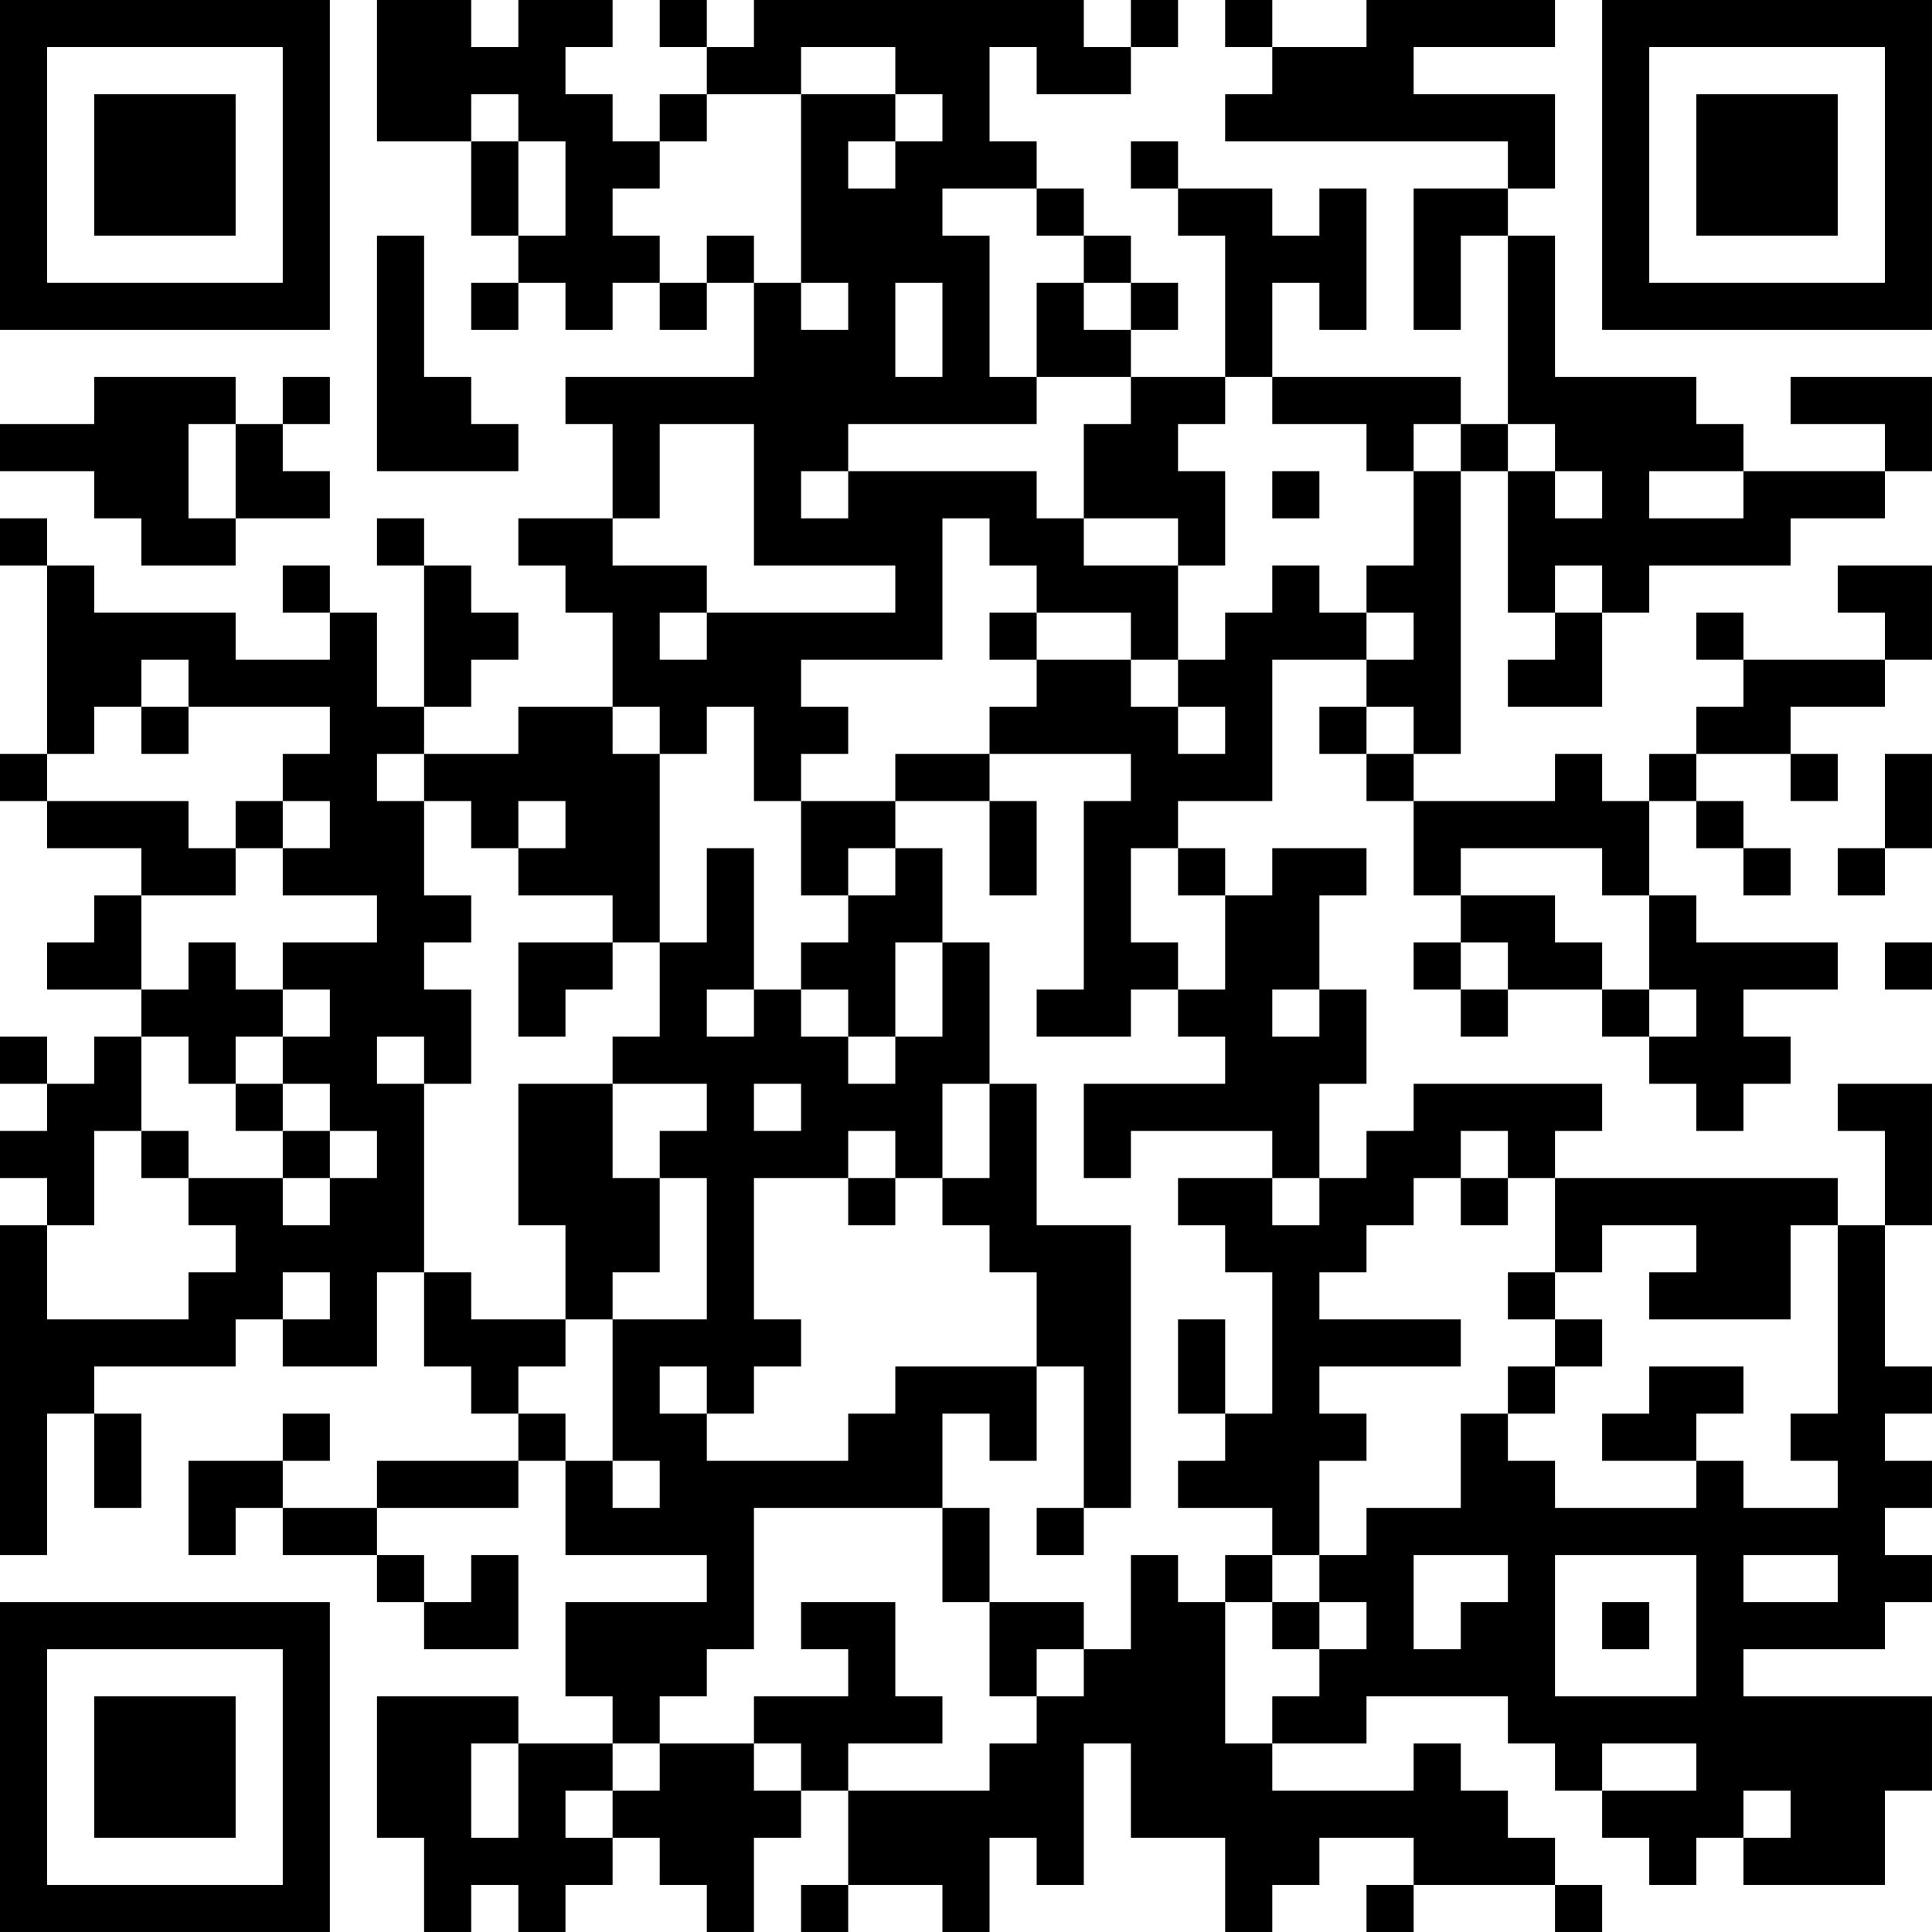 <?xml version="1.0" encoding="UTF-8"?>
<svg xmlns="http://www.w3.org/2000/svg" version="1.1" width="200" height="200" viewBox="0 0 200 200"><rect x="0" y="0" width="200" height="200" fill="#ffffff"/><g transform="scale(4.878)"><g transform="translate(0,0)"><path fill-rule="evenodd" d="M8 0L8 3L10 3L10 5L11 5L11 6L10 6L10 7L11 7L11 6L12 6L12 7L13 7L13 6L14 6L14 7L15 7L15 6L16 6L16 8L12 8L12 9L13 9L13 11L11 11L11 12L12 12L12 13L13 13L13 15L11 15L11 16L9 16L9 15L10 15L10 14L11 14L11 13L10 13L10 12L9 12L9 11L8 11L8 12L9 12L9 15L8 15L8 13L7 13L7 12L6 12L6 13L7 13L7 14L5 14L5 13L2 13L2 12L1 12L1 11L0 11L0 12L1 12L1 16L0 16L0 17L1 17L1 18L3 18L3 19L2 19L2 20L1 20L1 21L3 21L3 22L2 22L2 23L1 23L1 22L0 22L0 23L1 23L1 24L0 24L0 25L1 25L1 26L0 26L0 33L1 33L1 30L2 30L2 32L3 32L3 30L2 30L2 29L5 29L5 28L6 28L6 29L8 29L8 27L9 27L9 29L10 29L10 30L11 30L11 31L8 31L8 32L6 32L6 31L7 31L7 30L6 30L6 31L4 31L4 33L5 33L5 32L6 32L6 33L8 33L8 34L9 34L9 35L11 35L11 33L10 33L10 34L9 34L9 33L8 33L8 32L11 32L11 31L12 31L12 33L15 33L15 34L12 34L12 36L13 36L13 37L11 37L11 36L8 36L8 39L9 39L9 41L10 41L10 40L11 40L11 41L12 41L12 40L13 40L13 39L14 39L14 40L15 40L15 41L16 41L16 39L17 39L17 38L18 38L18 40L17 40L17 41L18 41L18 40L20 40L20 41L21 41L21 39L22 39L22 40L23 40L23 37L24 37L24 39L26 39L26 41L27 41L27 40L28 40L28 39L30 39L30 40L29 40L29 41L30 41L30 40L33 40L33 41L34 41L34 40L33 40L33 39L32 39L32 38L31 38L31 37L30 37L30 38L27 38L27 37L29 37L29 36L32 36L32 37L33 37L33 38L34 38L34 39L35 39L35 40L36 40L36 39L37 39L37 40L40 40L40 38L41 38L41 36L37 36L37 35L40 35L40 34L41 34L41 33L40 33L40 32L41 32L41 31L40 31L40 30L41 30L41 29L40 29L40 26L41 26L41 23L39 23L39 24L40 24L40 26L39 26L39 25L33 25L33 24L34 24L34 23L30 23L30 24L29 24L29 25L28 25L28 23L29 23L29 21L28 21L28 19L29 19L29 18L27 18L27 19L26 19L26 18L25 18L25 17L27 17L27 14L29 14L29 15L28 15L28 16L29 16L29 17L30 17L30 19L31 19L31 20L30 20L30 21L31 21L31 22L32 22L32 21L34 21L34 22L35 22L35 23L36 23L36 24L37 24L37 23L38 23L38 22L37 22L37 21L39 21L39 20L36 20L36 19L35 19L35 17L36 17L36 18L37 18L37 19L38 19L38 18L37 18L37 17L36 17L36 16L38 16L38 17L39 17L39 16L38 16L38 15L40 15L40 14L41 14L41 12L39 12L39 13L40 13L40 14L37 14L37 13L36 13L36 14L37 14L37 15L36 15L36 16L35 16L35 17L34 17L34 16L33 16L33 17L30 17L30 16L31 16L31 10L32 10L32 13L33 13L33 14L32 14L32 15L34 15L34 13L35 13L35 12L38 12L38 11L40 11L40 10L41 10L41 8L38 8L38 9L40 9L40 10L37 10L37 9L36 9L36 8L33 8L33 5L32 5L32 4L33 4L33 2L30 2L30 1L33 1L33 0L29 0L29 1L27 1L27 0L26 0L26 1L27 1L27 2L26 2L26 3L32 3L32 4L30 4L30 7L31 7L31 5L32 5L32 9L31 9L31 8L27 8L27 6L28 6L28 7L29 7L29 4L28 4L28 5L27 5L27 4L25 4L25 3L24 3L24 4L25 4L25 5L26 5L26 8L24 8L24 7L25 7L25 6L24 6L24 5L23 5L23 4L22 4L22 3L21 3L21 1L22 1L22 2L24 2L24 1L25 1L25 0L24 0L24 1L23 1L23 0L16 0L16 1L15 1L15 0L14 0L14 1L15 1L15 2L14 2L14 3L13 3L13 2L12 2L12 1L13 1L13 0L11 0L11 1L10 1L10 0ZM17 1L17 2L15 2L15 3L14 3L14 4L13 4L13 5L14 5L14 6L15 6L15 5L16 5L16 6L17 6L17 7L18 7L18 6L17 6L17 2L19 2L19 3L18 3L18 4L19 4L19 3L20 3L20 2L19 2L19 1ZM10 2L10 3L11 3L11 5L12 5L12 3L11 3L11 2ZM20 4L20 5L21 5L21 8L22 8L22 9L18 9L18 10L17 10L17 11L18 11L18 10L22 10L22 11L23 11L23 12L25 12L25 14L24 14L24 13L22 13L22 12L21 12L21 11L20 11L20 14L17 14L17 15L18 15L18 16L17 16L17 17L16 17L16 15L15 15L15 16L14 16L14 15L13 15L13 16L14 16L14 20L13 20L13 19L11 19L11 18L12 18L12 17L11 17L11 18L10 18L10 17L9 17L9 16L8 16L8 17L9 17L9 19L10 19L10 20L9 20L9 21L10 21L10 23L9 23L9 22L8 22L8 23L9 23L9 27L10 27L10 28L12 28L12 29L11 29L11 30L12 30L12 31L13 31L13 32L14 32L14 31L13 31L13 28L15 28L15 25L14 25L14 24L15 24L15 23L13 23L13 22L14 22L14 20L15 20L15 18L16 18L16 21L15 21L15 22L16 22L16 21L17 21L17 22L18 22L18 23L19 23L19 22L20 22L20 20L21 20L21 23L20 23L20 25L19 25L19 24L18 24L18 25L16 25L16 28L17 28L17 29L16 29L16 30L15 30L15 29L14 29L14 30L15 30L15 31L18 31L18 30L19 30L19 29L22 29L22 31L21 31L21 30L20 30L20 32L16 32L16 35L15 35L15 36L14 36L14 37L13 37L13 38L12 38L12 39L13 39L13 38L14 38L14 37L16 37L16 38L17 38L17 37L16 37L16 36L18 36L18 35L17 35L17 34L19 34L19 36L20 36L20 37L18 37L18 38L21 38L21 37L22 37L22 36L23 36L23 35L24 35L24 33L25 33L25 34L26 34L26 37L27 37L27 36L28 36L28 35L29 35L29 34L28 34L28 33L29 33L29 32L31 32L31 30L32 30L32 31L33 31L33 32L36 32L36 31L37 31L37 32L39 32L39 31L38 31L38 30L39 30L39 26L38 26L38 28L35 28L35 27L36 27L36 26L34 26L34 27L33 27L33 25L32 25L32 24L31 24L31 25L30 25L30 26L29 26L29 27L28 27L28 28L31 28L31 29L28 29L28 30L29 30L29 31L28 31L28 33L27 33L27 32L25 32L25 31L26 31L26 30L27 30L27 27L26 27L26 26L25 26L25 25L27 25L27 26L28 26L28 25L27 25L27 24L24 24L24 25L23 25L23 23L26 23L26 22L25 22L25 21L26 21L26 19L25 19L25 18L24 18L24 20L25 20L25 21L24 21L24 22L22 22L22 21L23 21L23 17L24 17L24 16L21 16L21 15L22 15L22 14L24 14L24 15L25 15L25 16L26 16L26 15L25 15L25 14L26 14L26 13L27 13L27 12L28 12L28 13L29 13L29 14L30 14L30 13L29 13L29 12L30 12L30 10L31 10L31 9L30 9L30 10L29 10L29 9L27 9L27 8L26 8L26 9L25 9L25 10L26 10L26 12L25 12L25 11L23 11L23 9L24 9L24 8L22 8L22 6L23 6L23 7L24 7L24 6L23 6L23 5L22 5L22 4ZM8 5L8 10L11 10L11 9L10 9L10 8L9 8L9 5ZM19 6L19 8L20 8L20 6ZM2 8L2 9L0 9L0 10L2 10L2 11L3 11L3 12L5 12L5 11L7 11L7 10L6 10L6 9L7 9L7 8L6 8L6 9L5 9L5 8ZM4 9L4 11L5 11L5 9ZM14 9L14 11L13 11L13 12L15 12L15 13L14 13L14 14L15 14L15 13L19 13L19 12L16 12L16 9ZM32 9L32 10L33 10L33 11L34 11L34 10L33 10L33 9ZM27 10L27 11L28 11L28 10ZM35 10L35 11L37 11L37 10ZM33 12L33 13L34 13L34 12ZM21 13L21 14L22 14L22 13ZM3 14L3 15L2 15L2 16L1 16L1 17L4 17L4 18L5 18L5 19L3 19L3 21L4 21L4 20L5 20L5 21L6 21L6 22L5 22L5 23L4 23L4 22L3 22L3 24L2 24L2 26L1 26L1 28L4 28L4 27L5 27L5 26L4 26L4 25L6 25L6 26L7 26L7 25L8 25L8 24L7 24L7 23L6 23L6 22L7 22L7 21L6 21L6 20L8 20L8 19L6 19L6 18L7 18L7 17L6 17L6 16L7 16L7 15L4 15L4 14ZM3 15L3 16L4 16L4 15ZM29 15L29 16L30 16L30 15ZM19 16L19 17L17 17L17 19L18 19L18 20L17 20L17 21L18 21L18 22L19 22L19 20L20 20L20 18L19 18L19 17L21 17L21 19L22 19L22 17L21 17L21 16ZM40 16L40 18L39 18L39 19L40 19L40 18L41 18L41 16ZM5 17L5 18L6 18L6 17ZM18 18L18 19L19 19L19 18ZM31 18L31 19L33 19L33 20L34 20L34 21L35 21L35 22L36 22L36 21L35 21L35 19L34 19L34 18ZM11 20L11 22L12 22L12 21L13 21L13 20ZM31 20L31 21L32 21L32 20ZM40 20L40 21L41 21L41 20ZM27 21L27 22L28 22L28 21ZM5 23L5 24L6 24L6 25L7 25L7 24L6 24L6 23ZM11 23L11 26L12 26L12 28L13 28L13 27L14 27L14 25L13 25L13 23ZM16 23L16 24L17 24L17 23ZM21 23L21 25L20 25L20 26L21 26L21 27L22 27L22 29L23 29L23 32L22 32L22 33L23 33L23 32L24 32L24 26L22 26L22 23ZM3 24L3 25L4 25L4 24ZM18 25L18 26L19 26L19 25ZM31 25L31 26L32 26L32 25ZM6 27L6 28L7 28L7 27ZM32 27L32 28L33 28L33 29L32 29L32 30L33 30L33 29L34 29L34 28L33 28L33 27ZM25 28L25 30L26 30L26 28ZM35 29L35 30L34 30L34 31L36 31L36 30L37 30L37 29ZM20 32L20 34L21 34L21 36L22 36L22 35L23 35L23 34L21 34L21 32ZM26 33L26 34L27 34L27 35L28 35L28 34L27 34L27 33ZM30 33L30 35L31 35L31 34L32 34L32 33ZM33 33L33 36L36 36L36 33ZM37 33L37 34L39 34L39 33ZM34 34L34 35L35 35L35 34ZM10 37L10 39L11 39L11 37ZM34 37L34 38L36 38L36 37ZM37 38L37 39L38 39L38 38ZM0 0L0 7L7 7L7 0ZM1 1L1 6L6 6L6 1ZM2 2L2 5L5 5L5 2ZM34 0L34 7L41 7L41 0ZM35 1L35 6L40 6L40 1ZM36 2L36 5L39 5L39 2ZM0 34L0 41L7 41L7 34ZM1 35L1 40L6 40L6 35ZM2 36L2 39L5 39L5 36Z" fill="#000000"/></g></g></svg>
